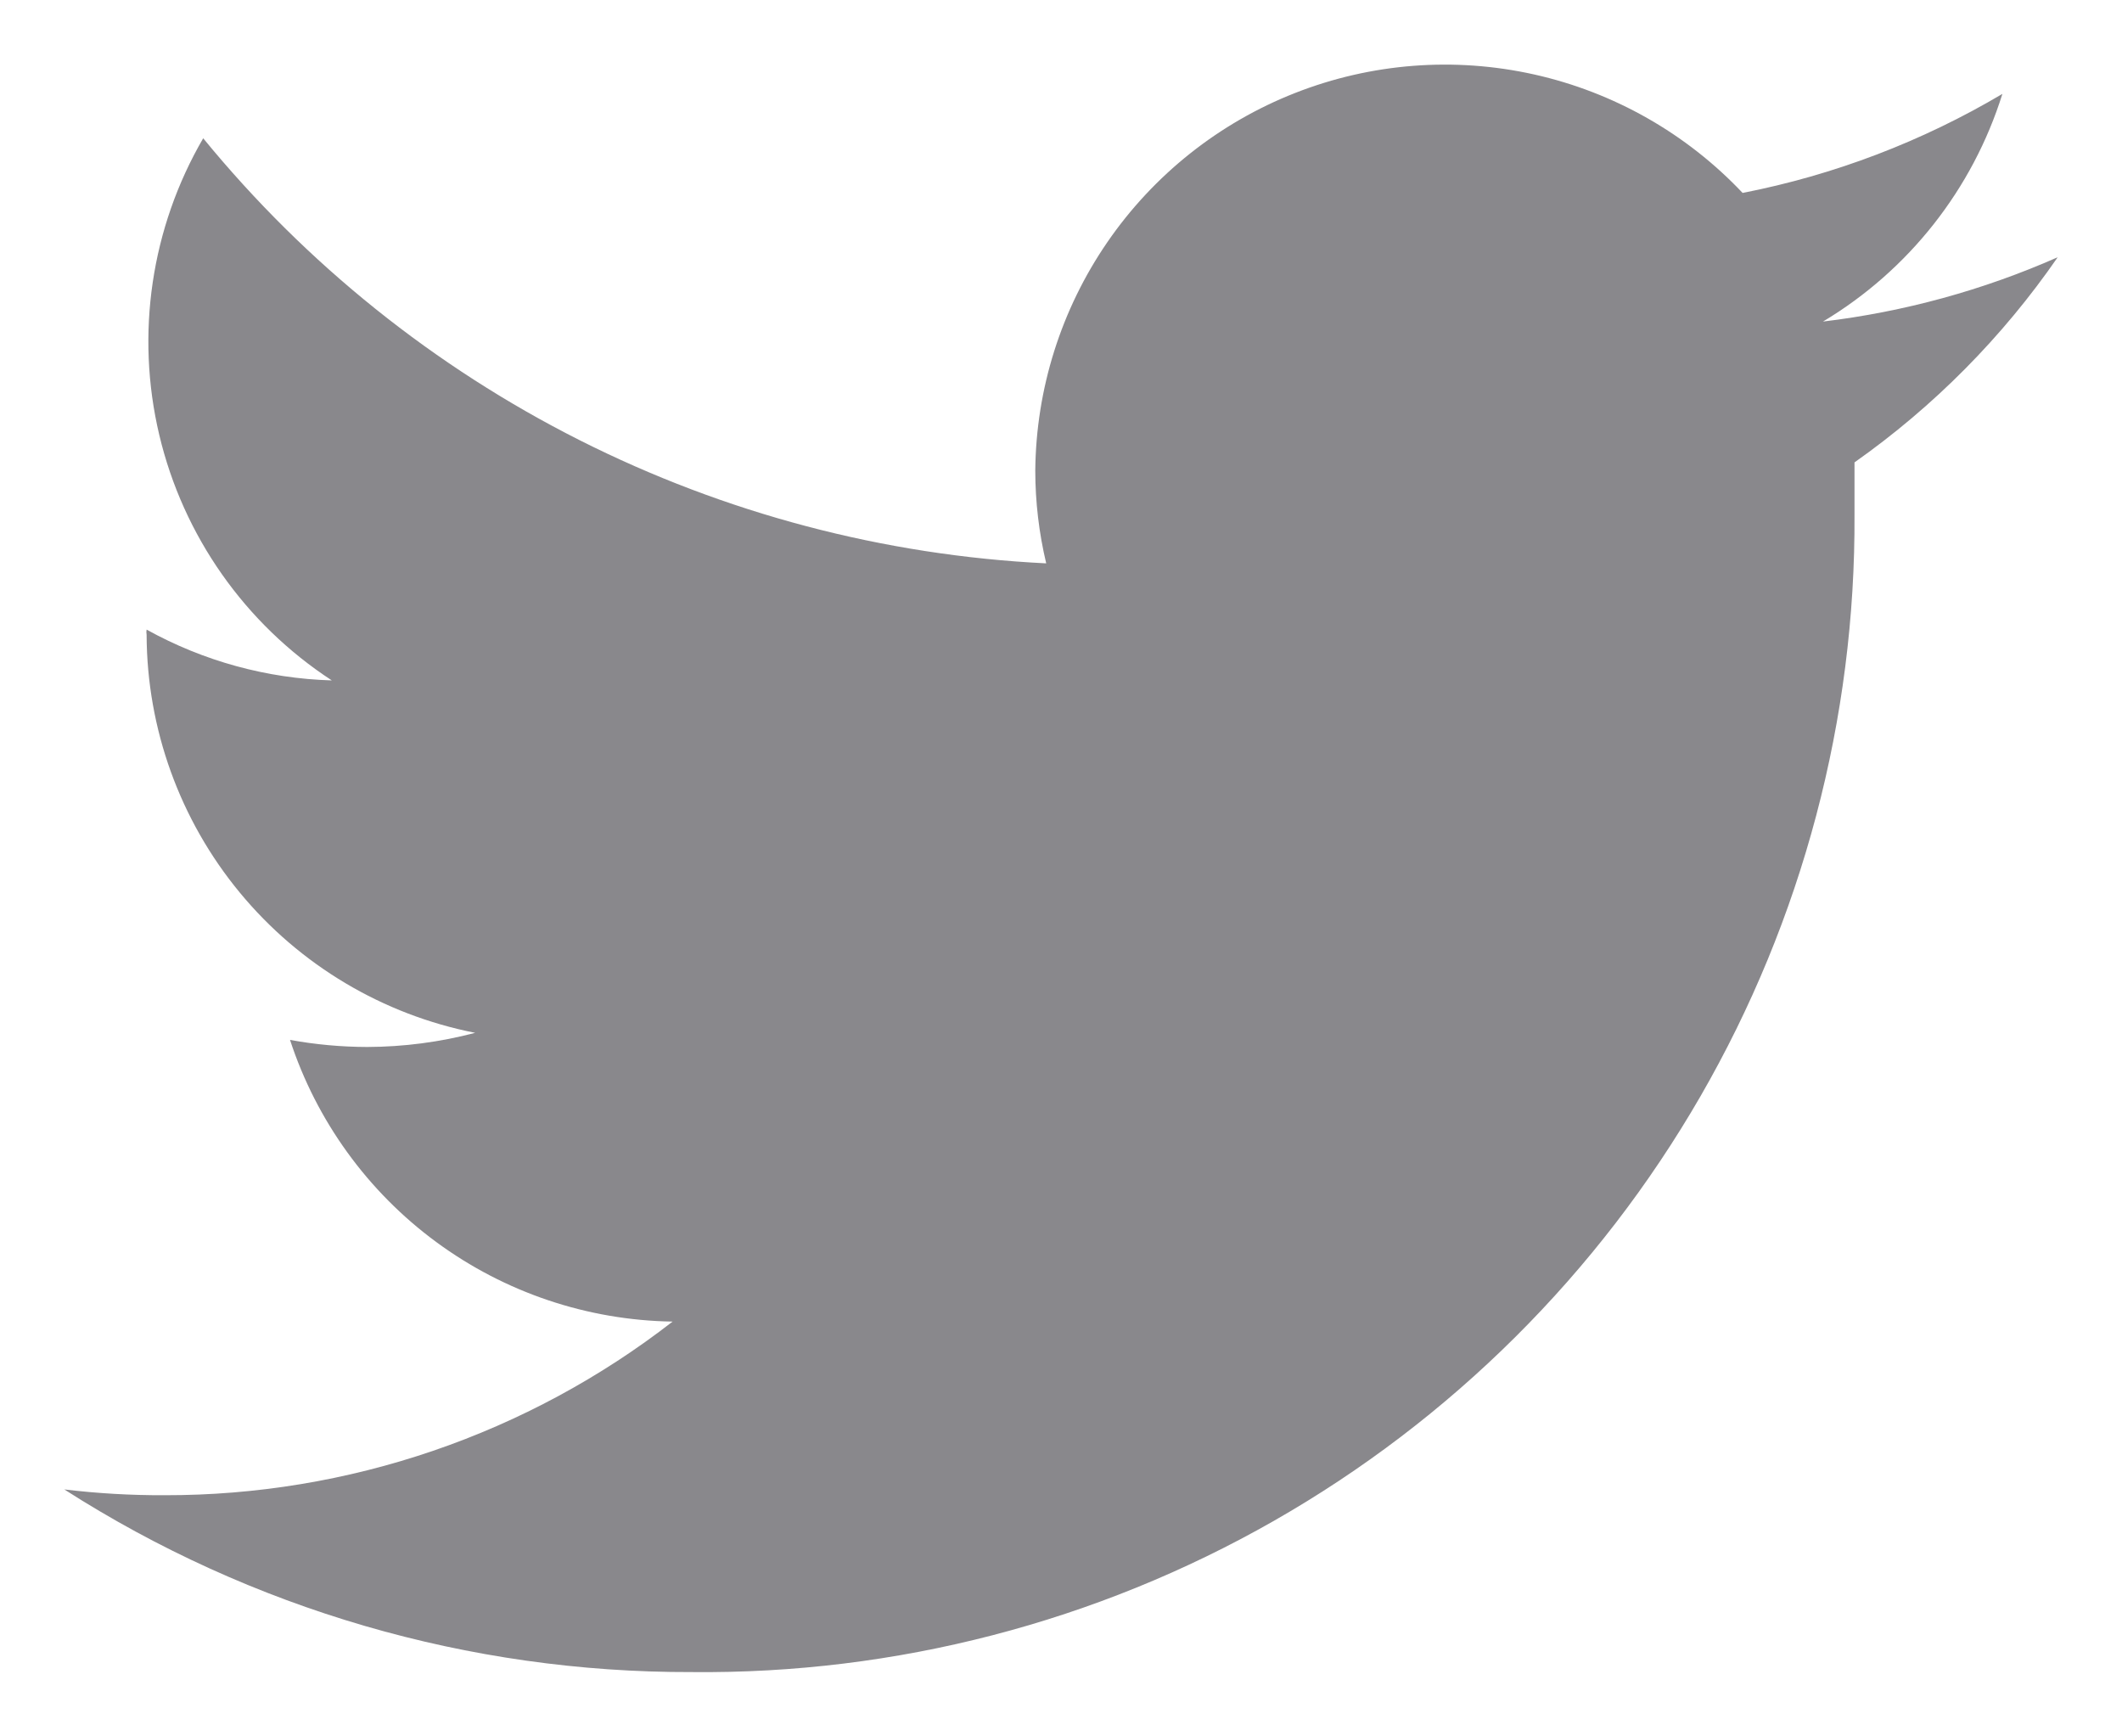 <svg xmlns="http://www.w3.org/2000/svg" xmlns:xlink="http://www.w3.org/1999/xlink" viewBox="0 0 33 27"><defs><style>.cls-1,.cls-2{fill:none;}.cls-1{clip-rule:evenodd;}.cls-3{clip-path:url(#clip-path);}.cls-4{clip-path:url(#clip-path-2);}.cls-5{fill:#89888c;}</style><clipPath id="clip-path" transform="translate(1 1)"><path class="cls-1" d="M31,3a12.8,12.8,0,0,1-3.65,1A6.33,6.33,0,0,0,30.14.46,12.71,12.71,0,0,1,26.1,2a6.37,6.37,0,0,0-11,4.32,6.24,6.24,0,0,0,.17,1.44A18.09,18.09,0,0,1,2.16,1.15a6.29,6.29,0,0,0,2,8.43,6.32,6.32,0,0,1-2.88-.79.22.22,0,0,0,0,.08,6.33,6.33,0,0,0,5.11,6.19,6.67,6.67,0,0,1-1.68.22,6.78,6.78,0,0,1-1.2-.11,6.36,6.36,0,0,0,5.95,4.38,12.85,12.85,0,0,1-7.9,2.7A12.66,12.66,0,0,1,0,22.16,18,18,0,0,0,9.75,25,17.9,17.9,0,0,0,27.84,7c0-.27,0-.54,0-.81A12.8,12.8,0,0,0,31,3"/></clipPath><clipPath id="clip-path-2" transform="translate(1 1)"><rect class="cls-2" x="-1256" y="-4422" width="1600" height="4570"/></clipPath></defs><g id="Layer_2" data-name="Layer 2"><g id="Layer_1-2" data-name="Layer 1"><g class="cls-3"><g class="cls-4"><rect class="cls-5" width="33" height="27"/></g></g></g></g></svg>